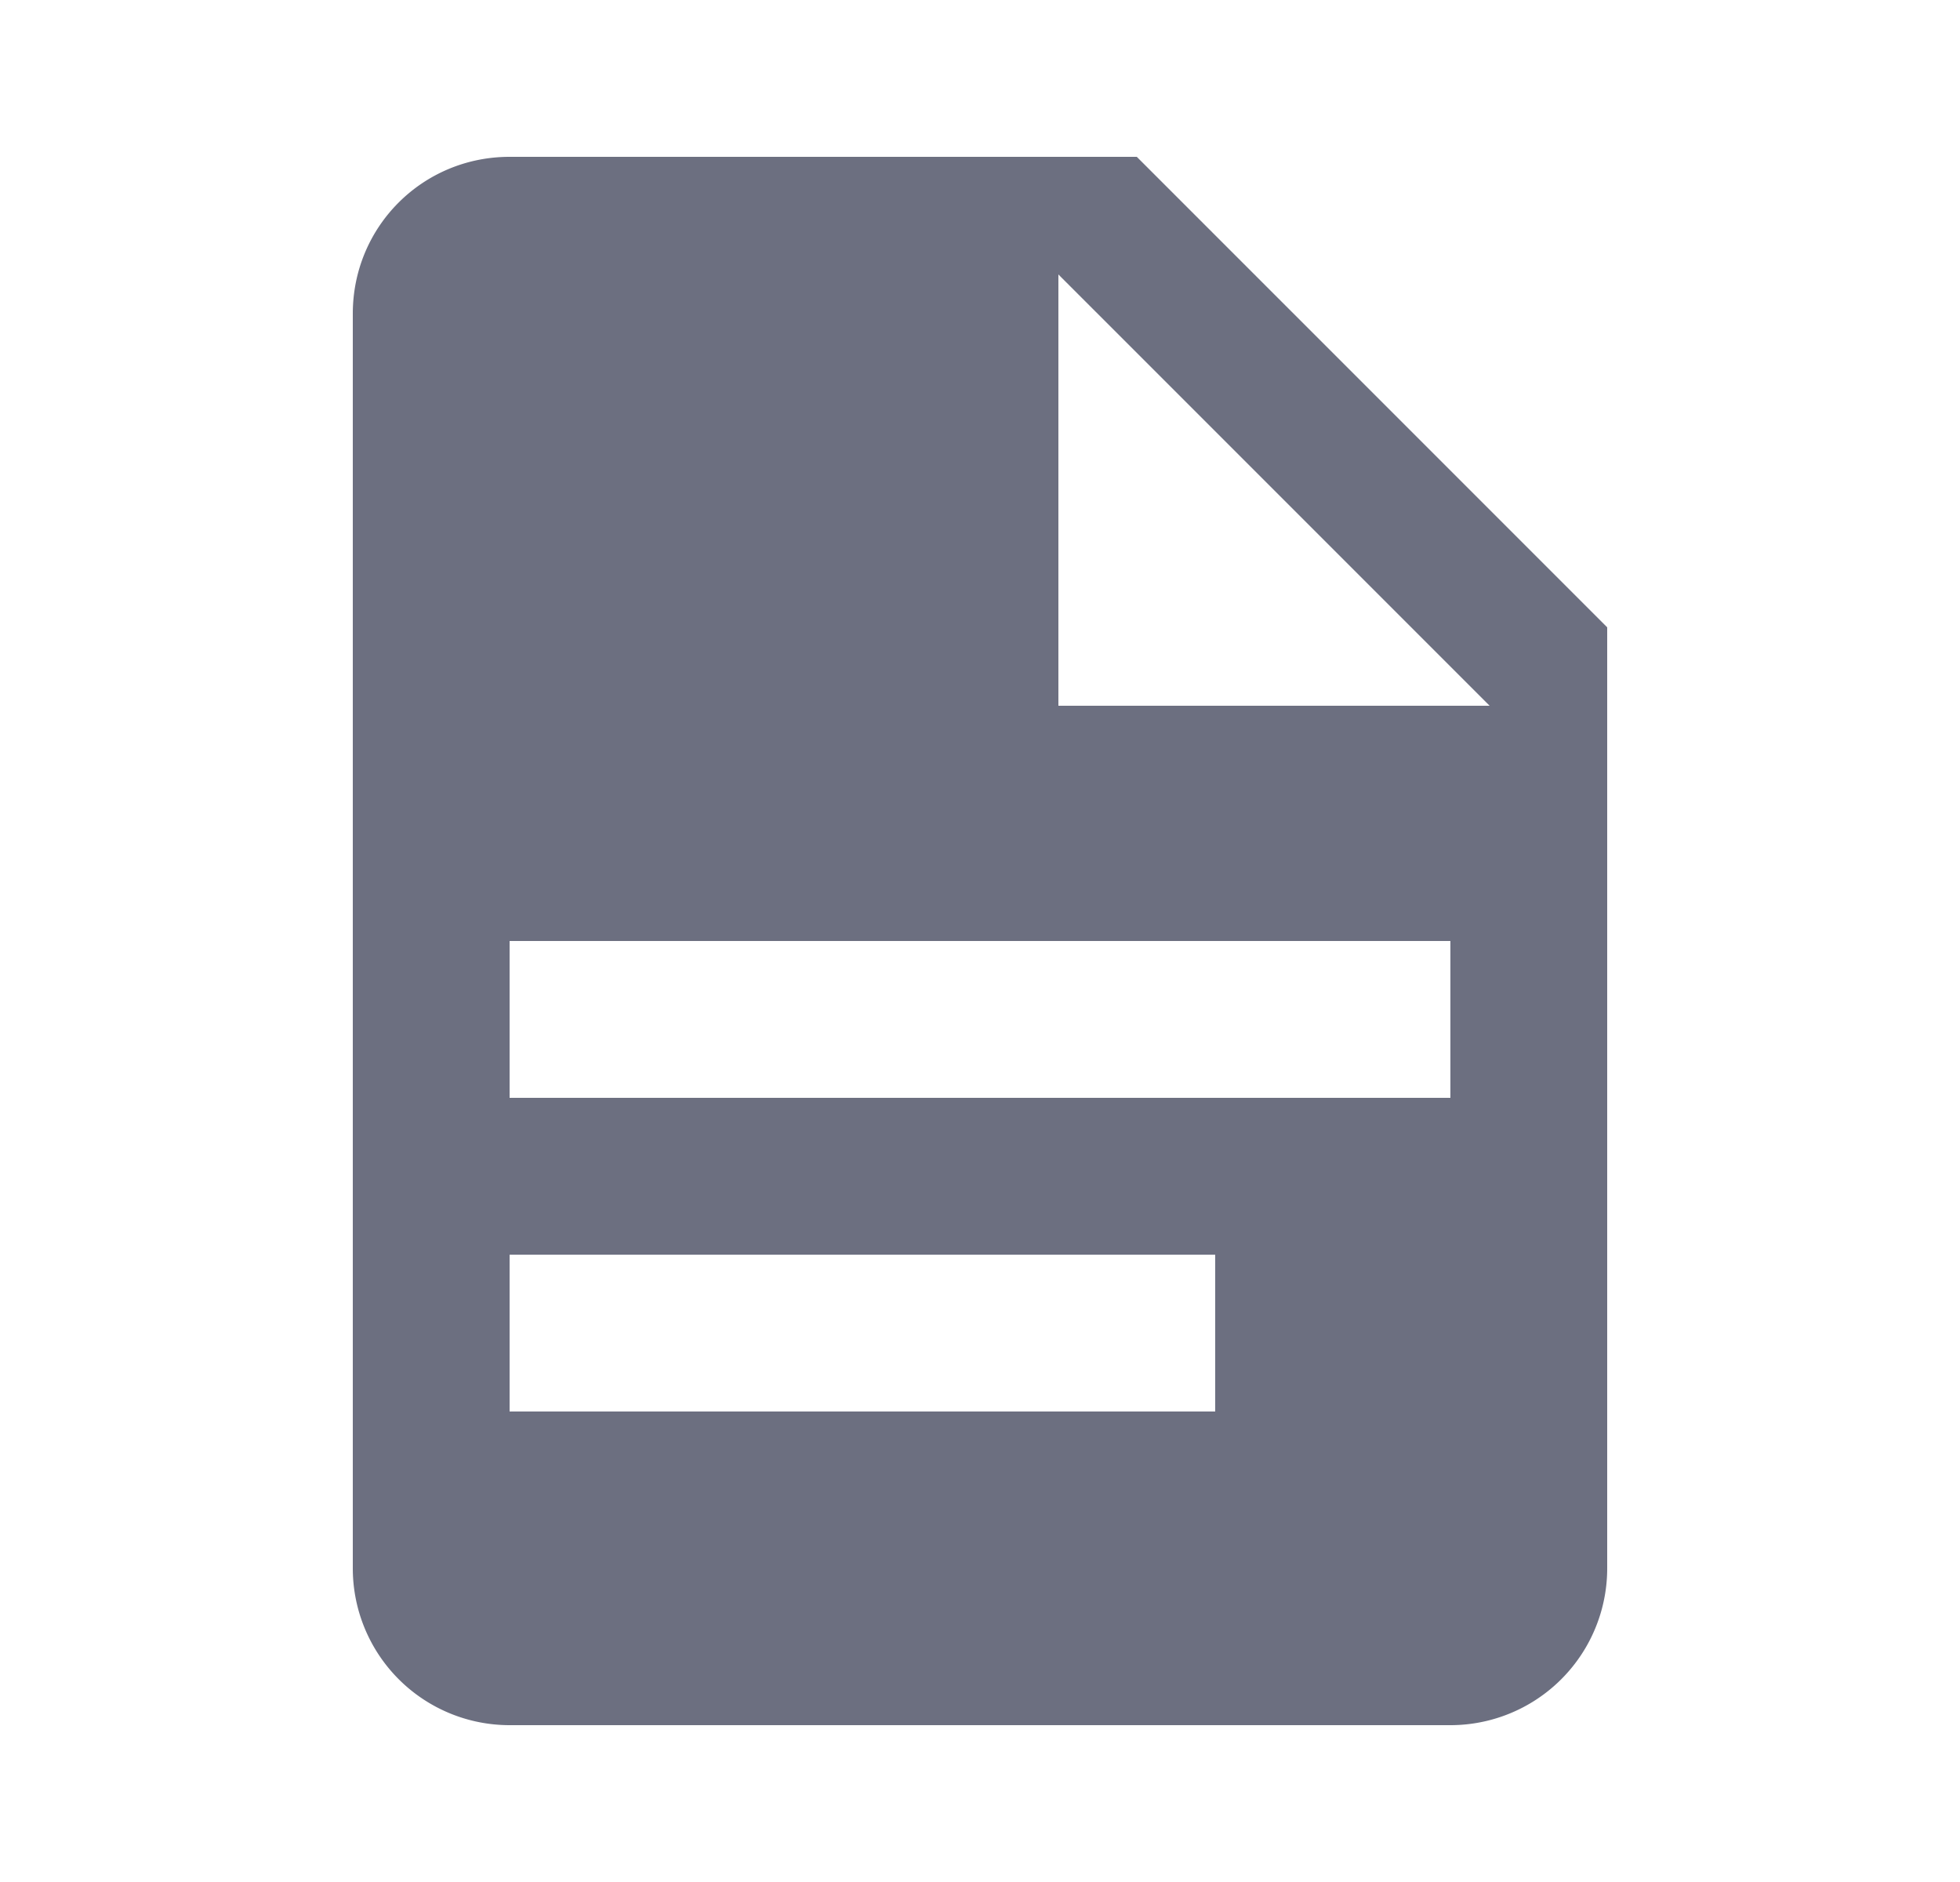 <svg xmlns="http://www.w3.org/2000/svg" width="25" height="24" fill="none" viewBox="0 0 25 24">
  <path fill="#6C6F80" fill-rule="evenodd" d="M13.5 9H19l-5.5-5.5V9Zm-7-7h8l6 6v12a2 2 0 0 1-2 2h-12a2 2 0 0 1-2-2V4c0-1.11.89-2 2-2Zm9 16v-2h-9v2h9Zm3-4v-2h-12v2h12Z" clip-rule="evenodd"/>
</svg>
